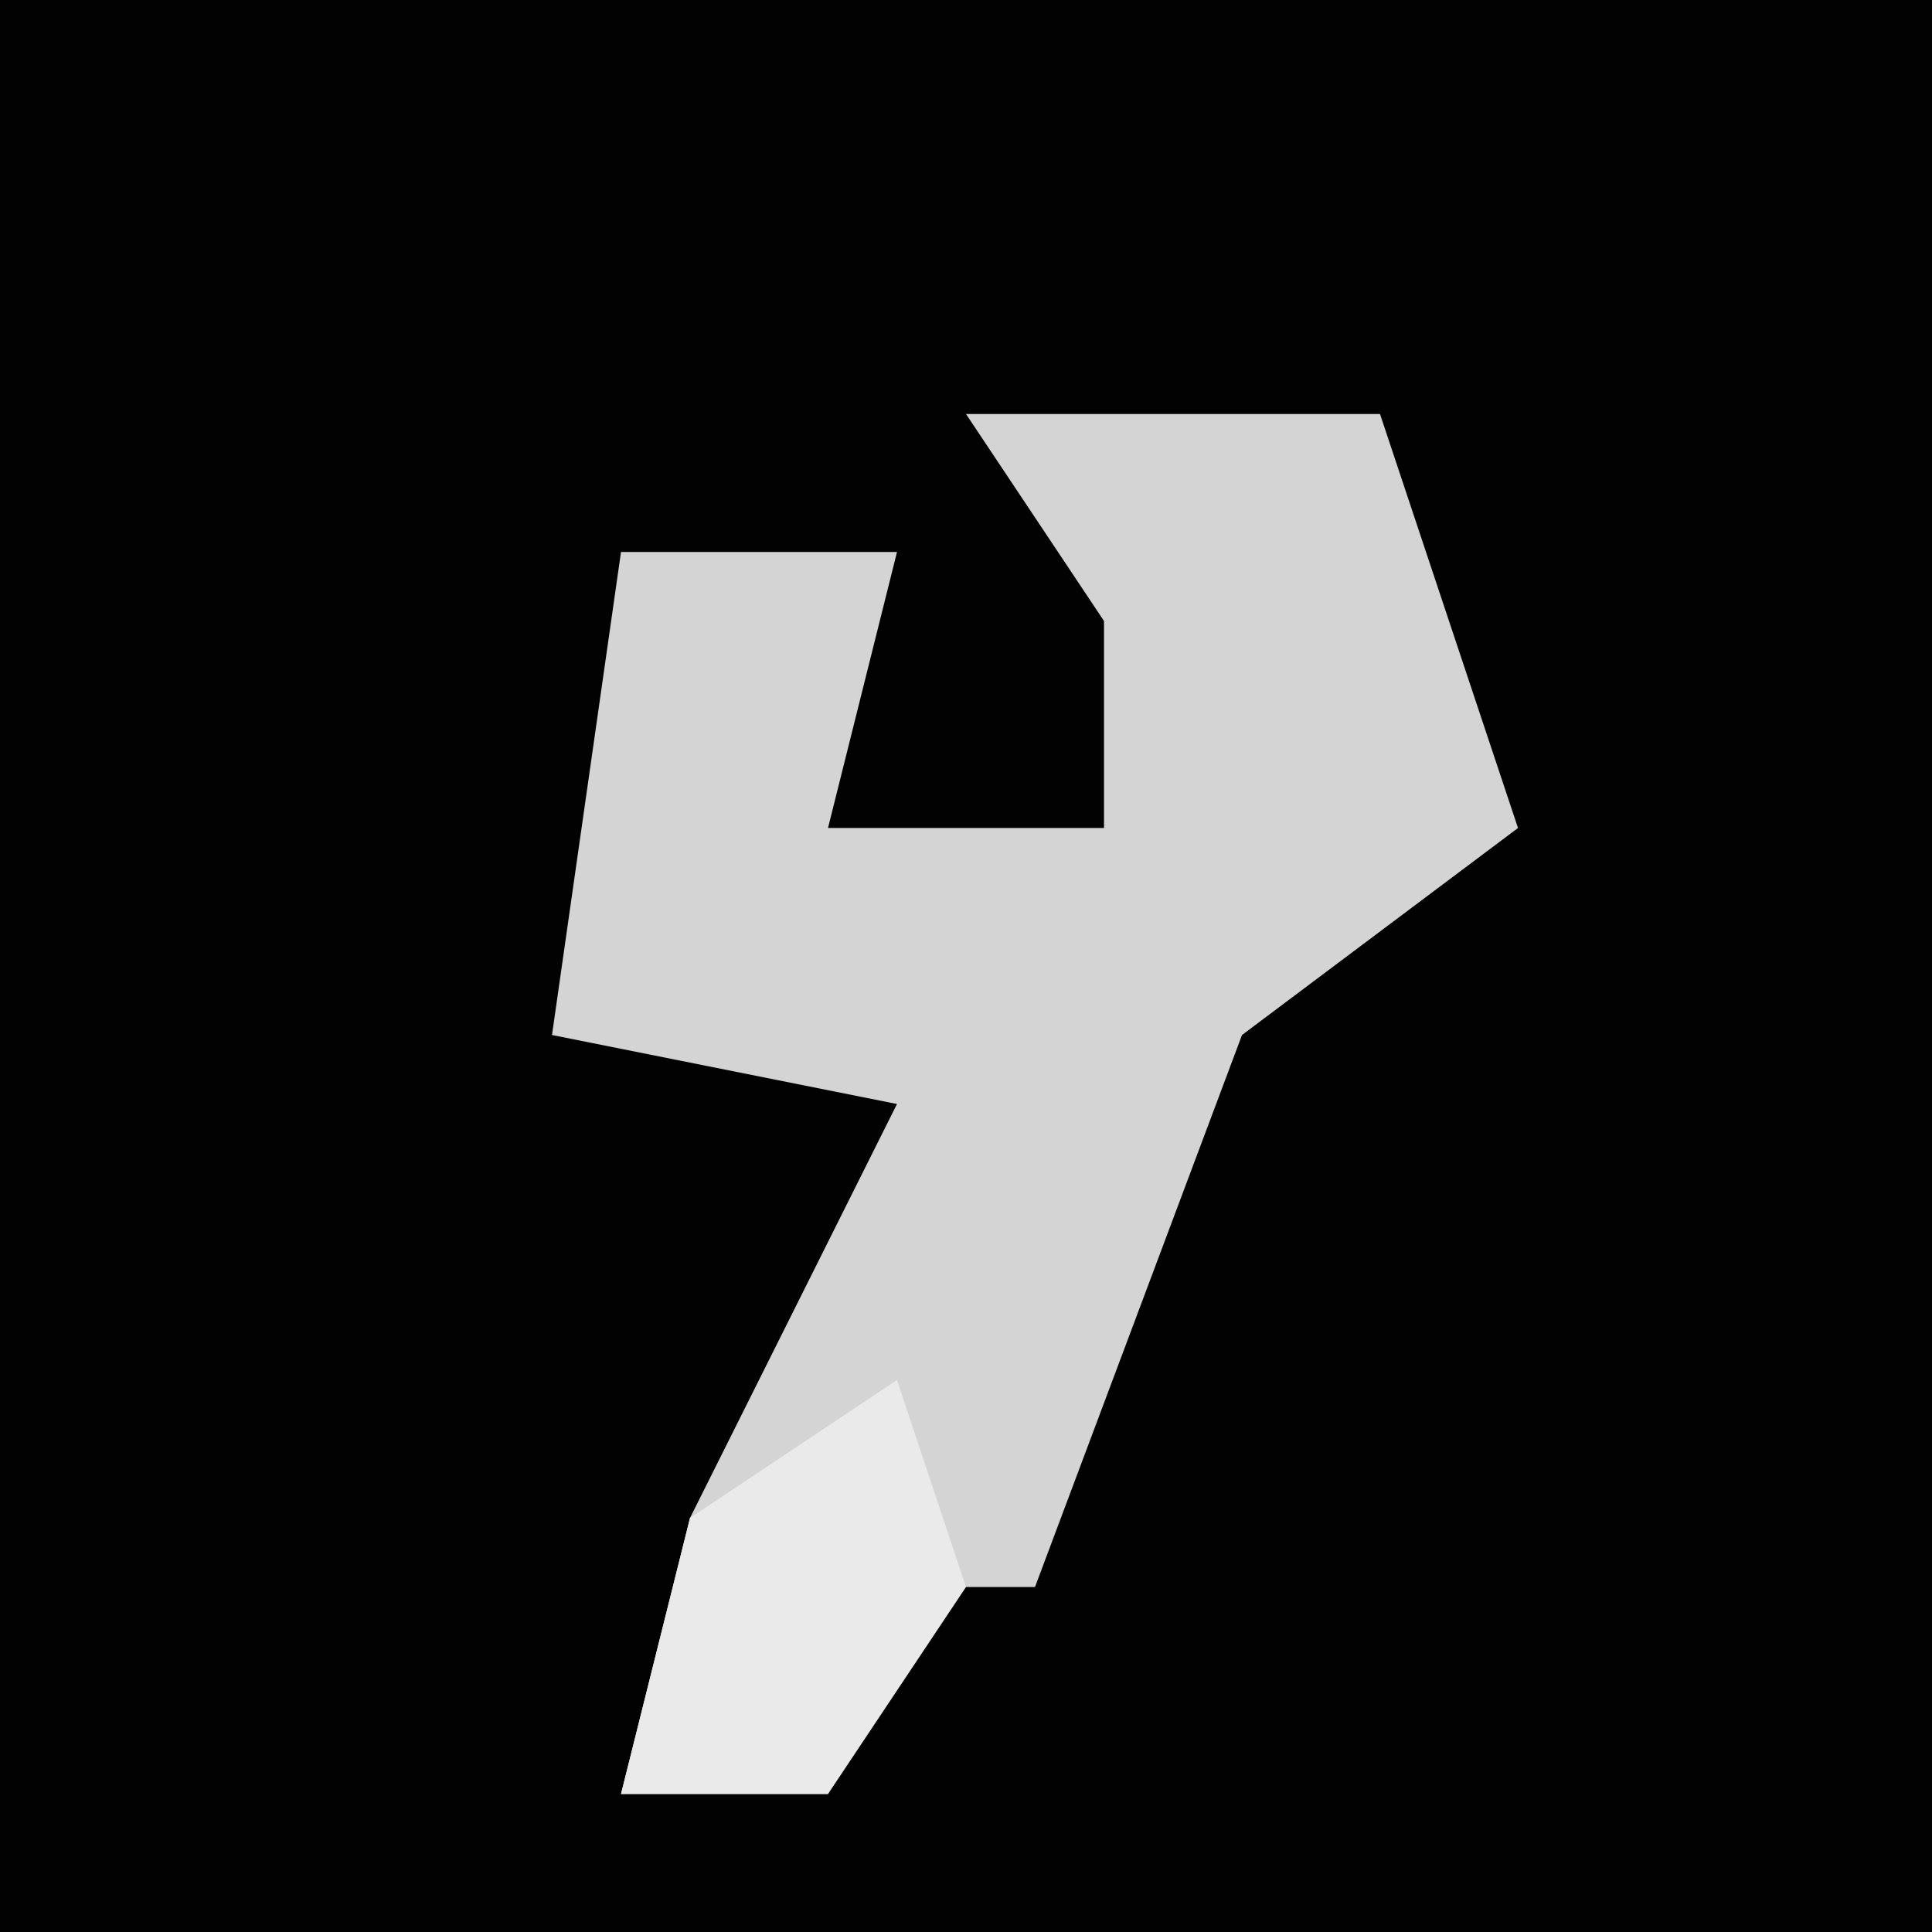 <?xml version="1.0" encoding="UTF-8"?>
<svg version="1.1" xmlns="http://www.w3.org/2000/svg" width="28" height="28">
<path d="M0,0 L28,0 L28,28 L0,28 Z " fill="#020202" transform="translate(0,0)"/>
<path d="M0,0 L6,0 L8,6 L4,9 L1,17 L-1,17 L-2,20 L-5,20 L-4,16 L-1,10 L-6,9 L-5,2 L-1,2 L-2,6 L2,6 L2,3 Z " fill="#D4D4D4" transform="translate(14,6)"/>
<path d="M0,0 L1,3 L-1,6 L-4,6 L-3,2 Z " fill="#EAEAEA" transform="translate(13,20)"/>
</svg>
